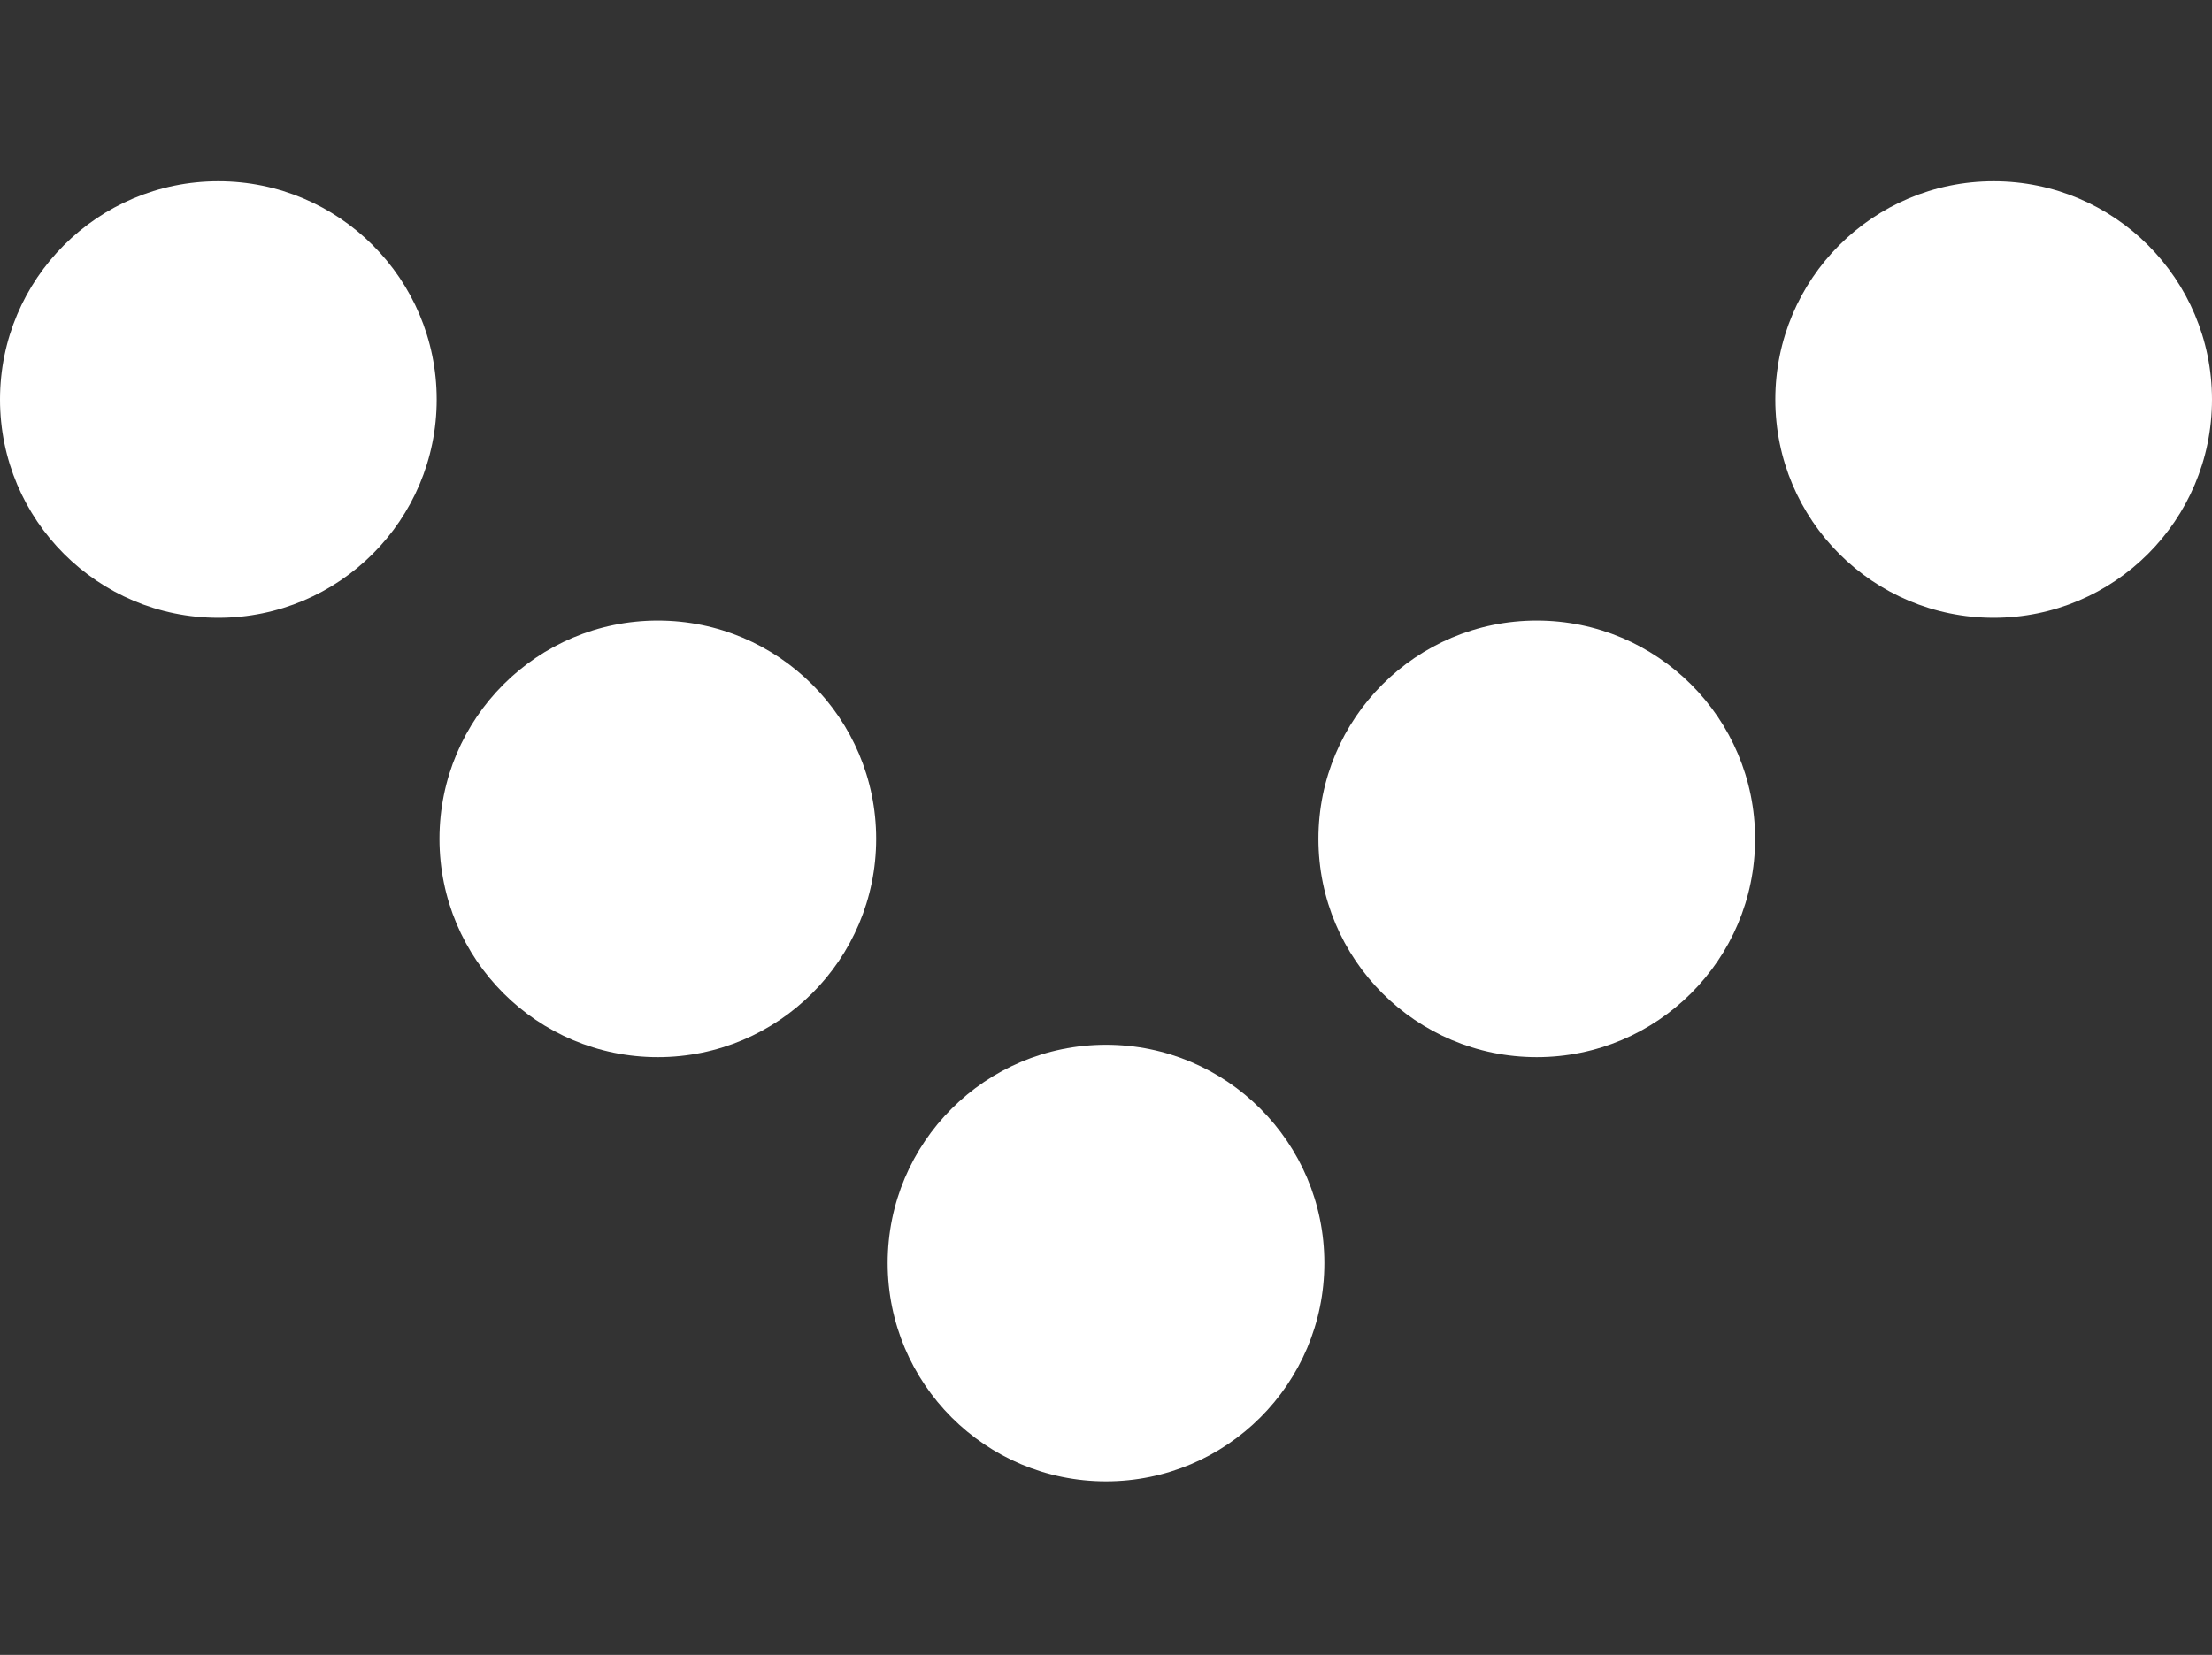 <?xml version="1.0" encoding="utf-8"?>
<!-- Generator: Adobe Illustrator 16.0.4, SVG Export Plug-In . SVG Version: 6.00 Build 0)  -->
<!DOCTYPE svg PUBLIC "-//W3C//DTD SVG 1.1//EN" "http://www.w3.org/Graphics/SVG/1.1/DTD/svg11.dtd">
<svg version="1.1" id="Layer_1" xmlns="http://www.w3.org/2000/svg" xmlns:xlink="http://www.w3.org/1999/xlink" x="0px" y="0px"
	 width="30.2px" height="22.6px" viewBox="0 0 30.2 22.6" enable-background="new 0 0 30.2 22.6" xml:space="preserve">
<rect x="0" y="0" width="30.2" height="22.6" fill="#333333" stroke="none"/>
<circle fill="#FFFFFF" cx="2.981" cy="5.456" r="2.981"/>
<circle fill="#FFFFFF" cx="27.219" cy="5.456" r="2.981"/>
<circle fill="#FFFFFF" cx="20.981" cy="11.456" r="2.981"/>
<circle fill="#FFFFFF" cx="8.981" cy="11.456" r="2.981"/>
<circle fill="#FFFFFF" cx="15.1" cy="17.249" r="2.981"/>
</svg>
